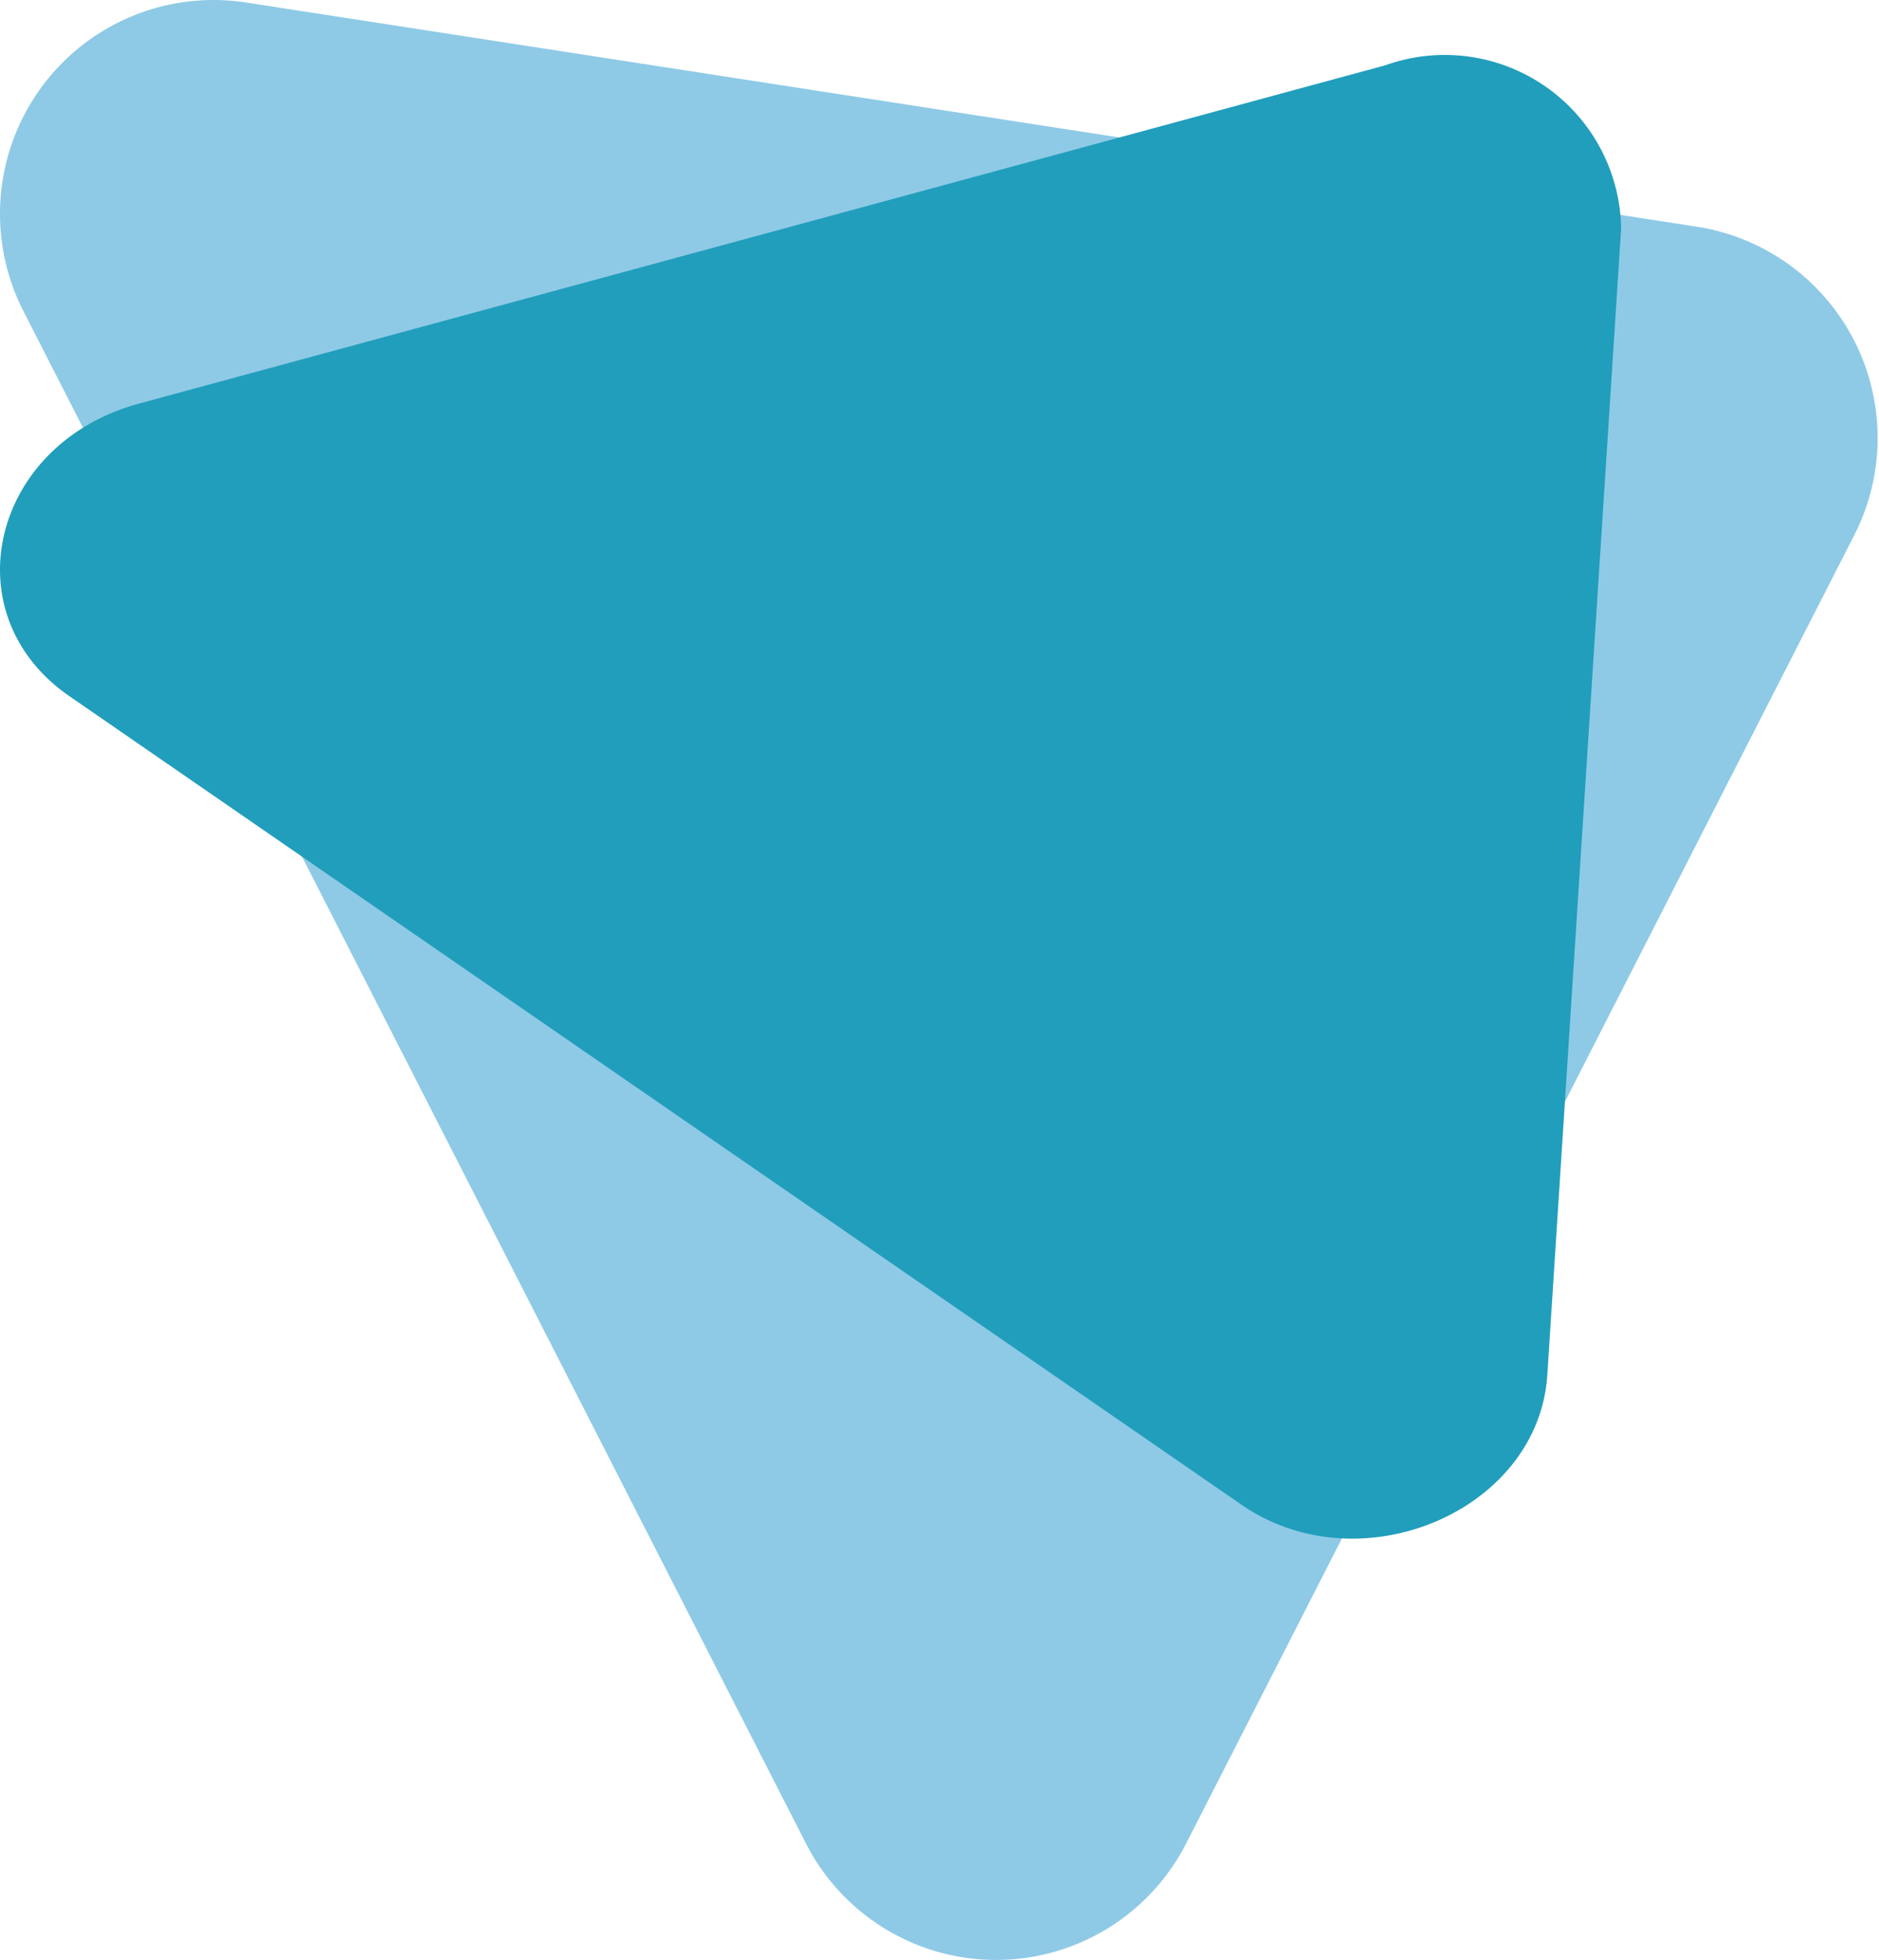 <svg xmlns="http://www.w3.org/2000/svg" width="491" height="512" fill="none" viewBox="0 0 491 512">
  <path fill="#8ECAE6" d="M210.644 481.658L6.109 81.26a55.896 55.896 0 014.463-58.123A55.804 55.804 0 0134.274 4.32 55.74 55.74 0 0164.302.653l379.053 58.562a55.773 55.773 0 0124.167 9.928 55.844 55.844 0 0117.003 19.852 55.89 55.89 0 01-.007 50.846L309.902 481.677a55.815 55.815 0 01-20.56 22.146 55.753 55.753 0 01-58.148-.01 55.827 55.827 0 01-20.55-22.155z"/>
  <path fill="#219EBC" d="M324.43 393.091L18.143 181.87c-31.038-21.404-20.487-65.97 18.217-76.45l325.528-88.33a46.107 46.107 0 0141.804 5.403 46.095 46.095 0 0119.931 37.132L404.331 359.16c-2.288 35.554-48.863 55.336-79.901 33.932z"/>
</svg>
